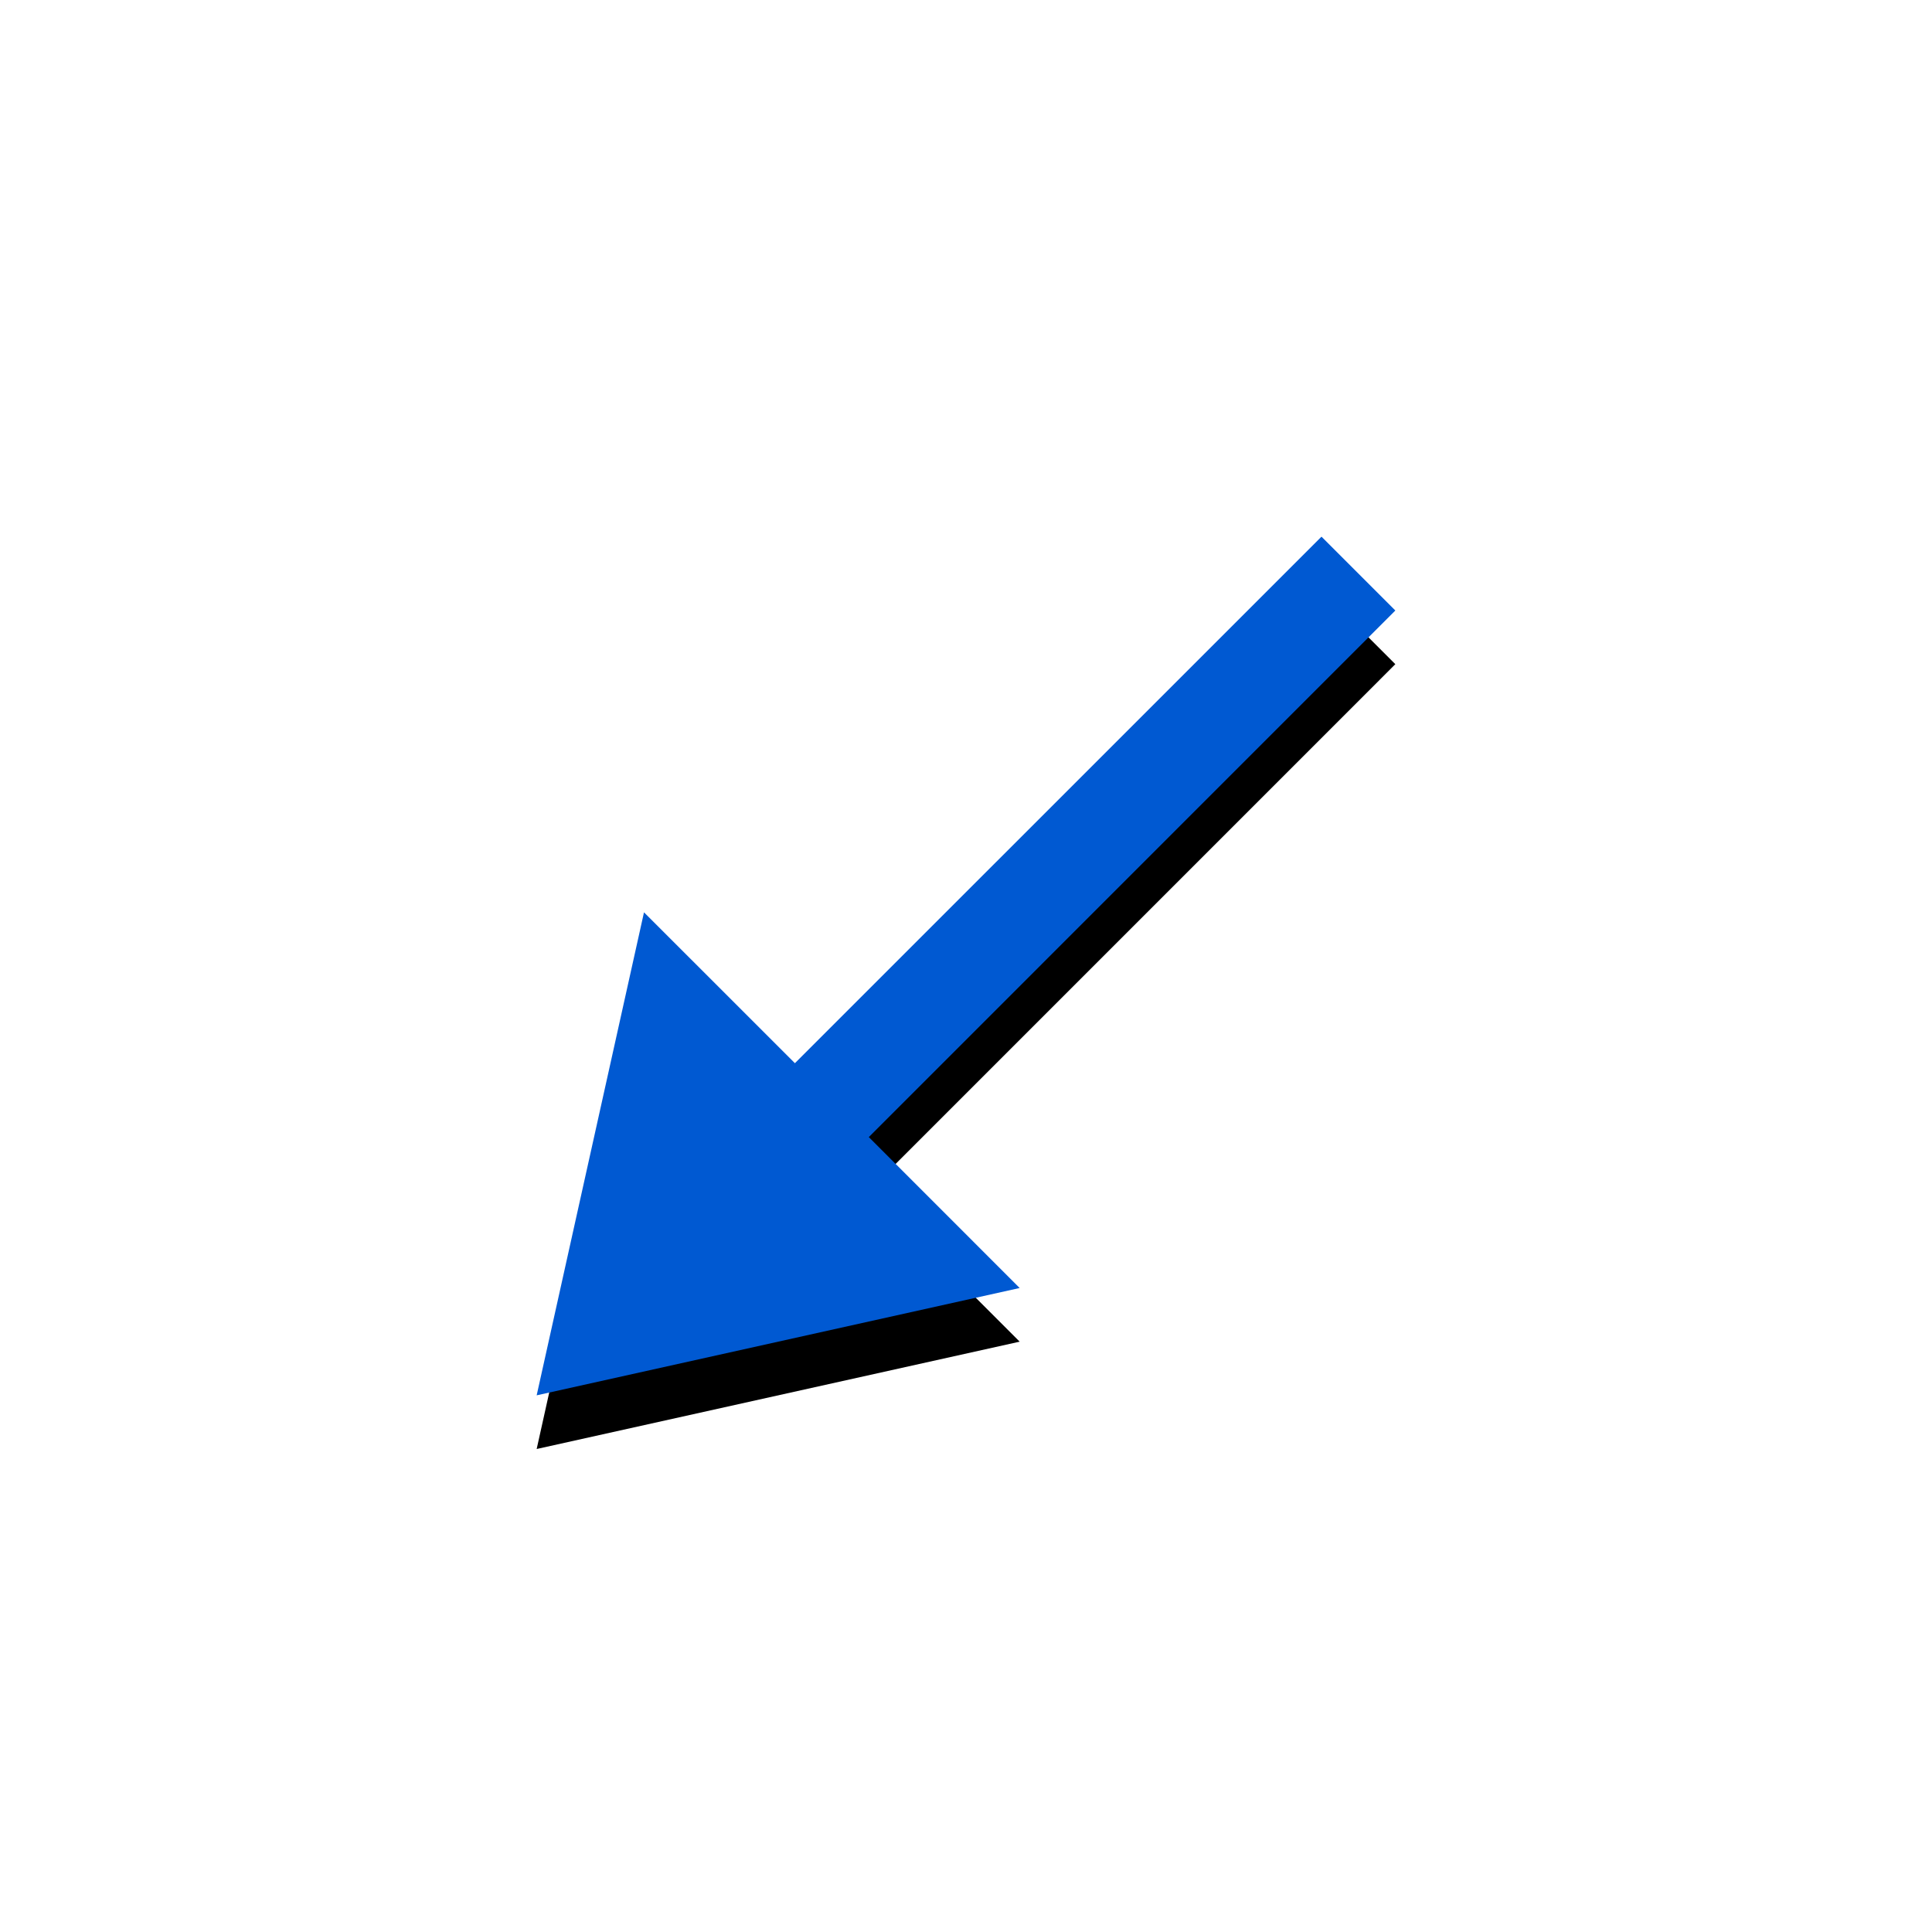 <?xml version="1.0" encoding="UTF-8"?>
<svg width="36px" height="36px" viewBox="0 0 36 36" version="1.1" xmlns="http://www.w3.org/2000/svg" xmlns:xlink="http://www.w3.org/1999/xlink">
    <!-- Generator: Sketch 58 (84663) - https://sketch.com -->
    <title>arrow tool_checked</title>
    <desc>Created with Sketch.</desc>
    <defs>
        <path d="M24.624,10 L26,11.376 L16.189,21.188 L19,24 L10,26 L12,17 L14.812,19.811 L24.624,10 Z" id="path-1"></path>
        <filter x="-21.9%" y="-15.6%" width="143.8%" height="143.7%" filterUnits="objectBoundingBox" id="filter-2">
            <feOffset dx="0" dy="1" in="SourceAlpha" result="shadowOffsetOuter1"></feOffset>
            <feGaussianBlur stdDeviation="1" in="shadowOffsetOuter1" result="shadowBlurOuter1"></feGaussianBlur>
            <feColorMatrix values="0 0 0 0 0   0 0 0 0 0.506   0 0 0 0 1  0 0 0 0.1 0" type="matrix" in="shadowBlurOuter1"></feColorMatrix>
        </filter>
    </defs>
    <g id="深色主题备份" stroke="none" stroke-width="1" fill="none" fill-rule="evenodd">
        <g id="btn状态" transform="translate(-1198, -186)">
            <g id="编组" transform="translate(1108, 186)">
                <g id="arrow-tool_checked" transform="translate(90, 0)">
                    <g id="形状结合">
                        <use fill="black" fill-opacity="1" filter="url(#filter-2)" xlink:href="#path-1"></use>
                        <use fill="#0059D2" fill-rule="evenodd" xlink:href="#path-1"></use>
                    </g>
                </g>
            </g>
        </g>
    </g>
</svg>